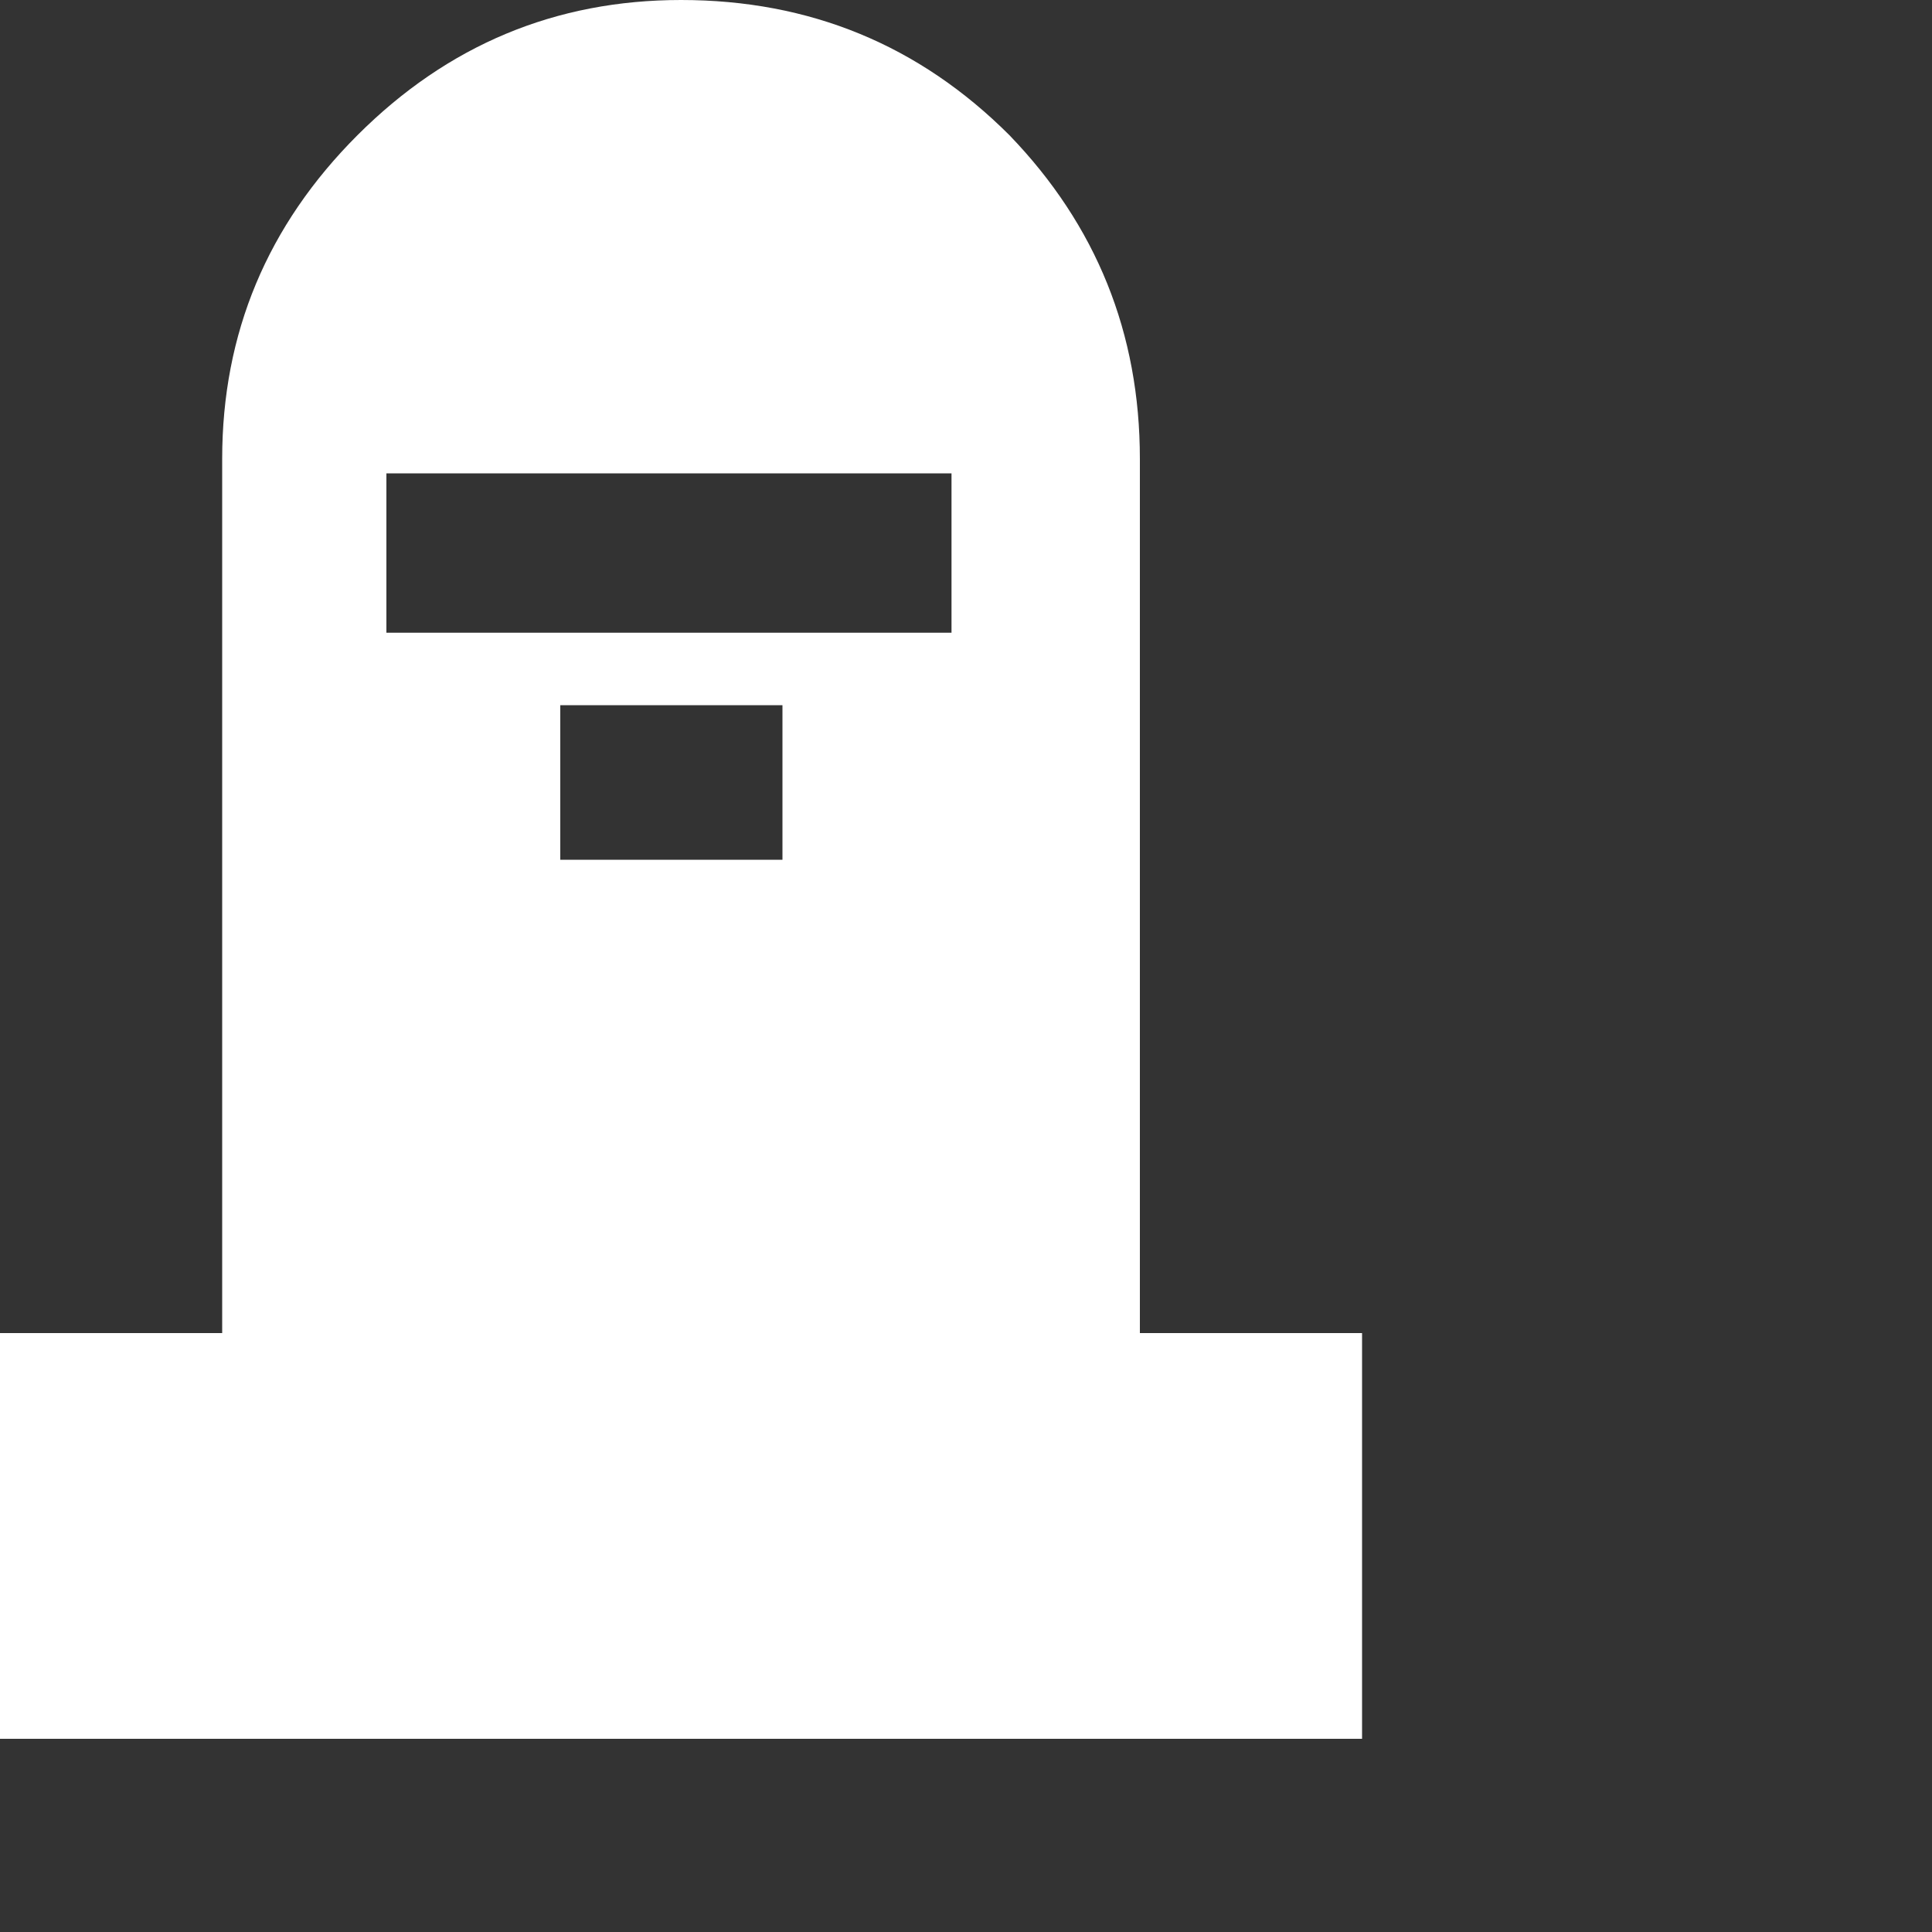 <?xml version="1.0" encoding="UTF-8" standalone="no"?>
<svg             xmlns:xlink="http://www.w3.org/1999/xlink"   xmlns="http://www.w3.org/2000/svg"           width="20" height="20">
  <rect width="100%" height="100%" fill="#333333" stroke="none"/>
  <g transform="matrix(1, 0, 0, 1, 7.05, 9.0)">
    <path d="M2.8 -2.45 L2.8 -4.1 -3.05 -4.1 -3.05 -2.45 2.8 -2.45 M3.4 -7.6 Q4.75 -6.2 4.75 -4.25 L4.75 4.8 7.05 4.8 7.05 9.0 -7.05 9.0 -7.05 4.8 -4.75 4.8 -4.75 -4.25 Q-4.75 -6.2 -3.35 -7.6 -1.95 -9.0 0.0 -9.0 2.0 -9.0 3.4 -7.6 M1.05 -0.1 L1.05 -1.7 -1.25 -1.7 -1.25 -0.1 1.05 -0.1" fill="#ffffff" fill-rule="evenodd" stroke="none"/>
  </g>
</svg>
